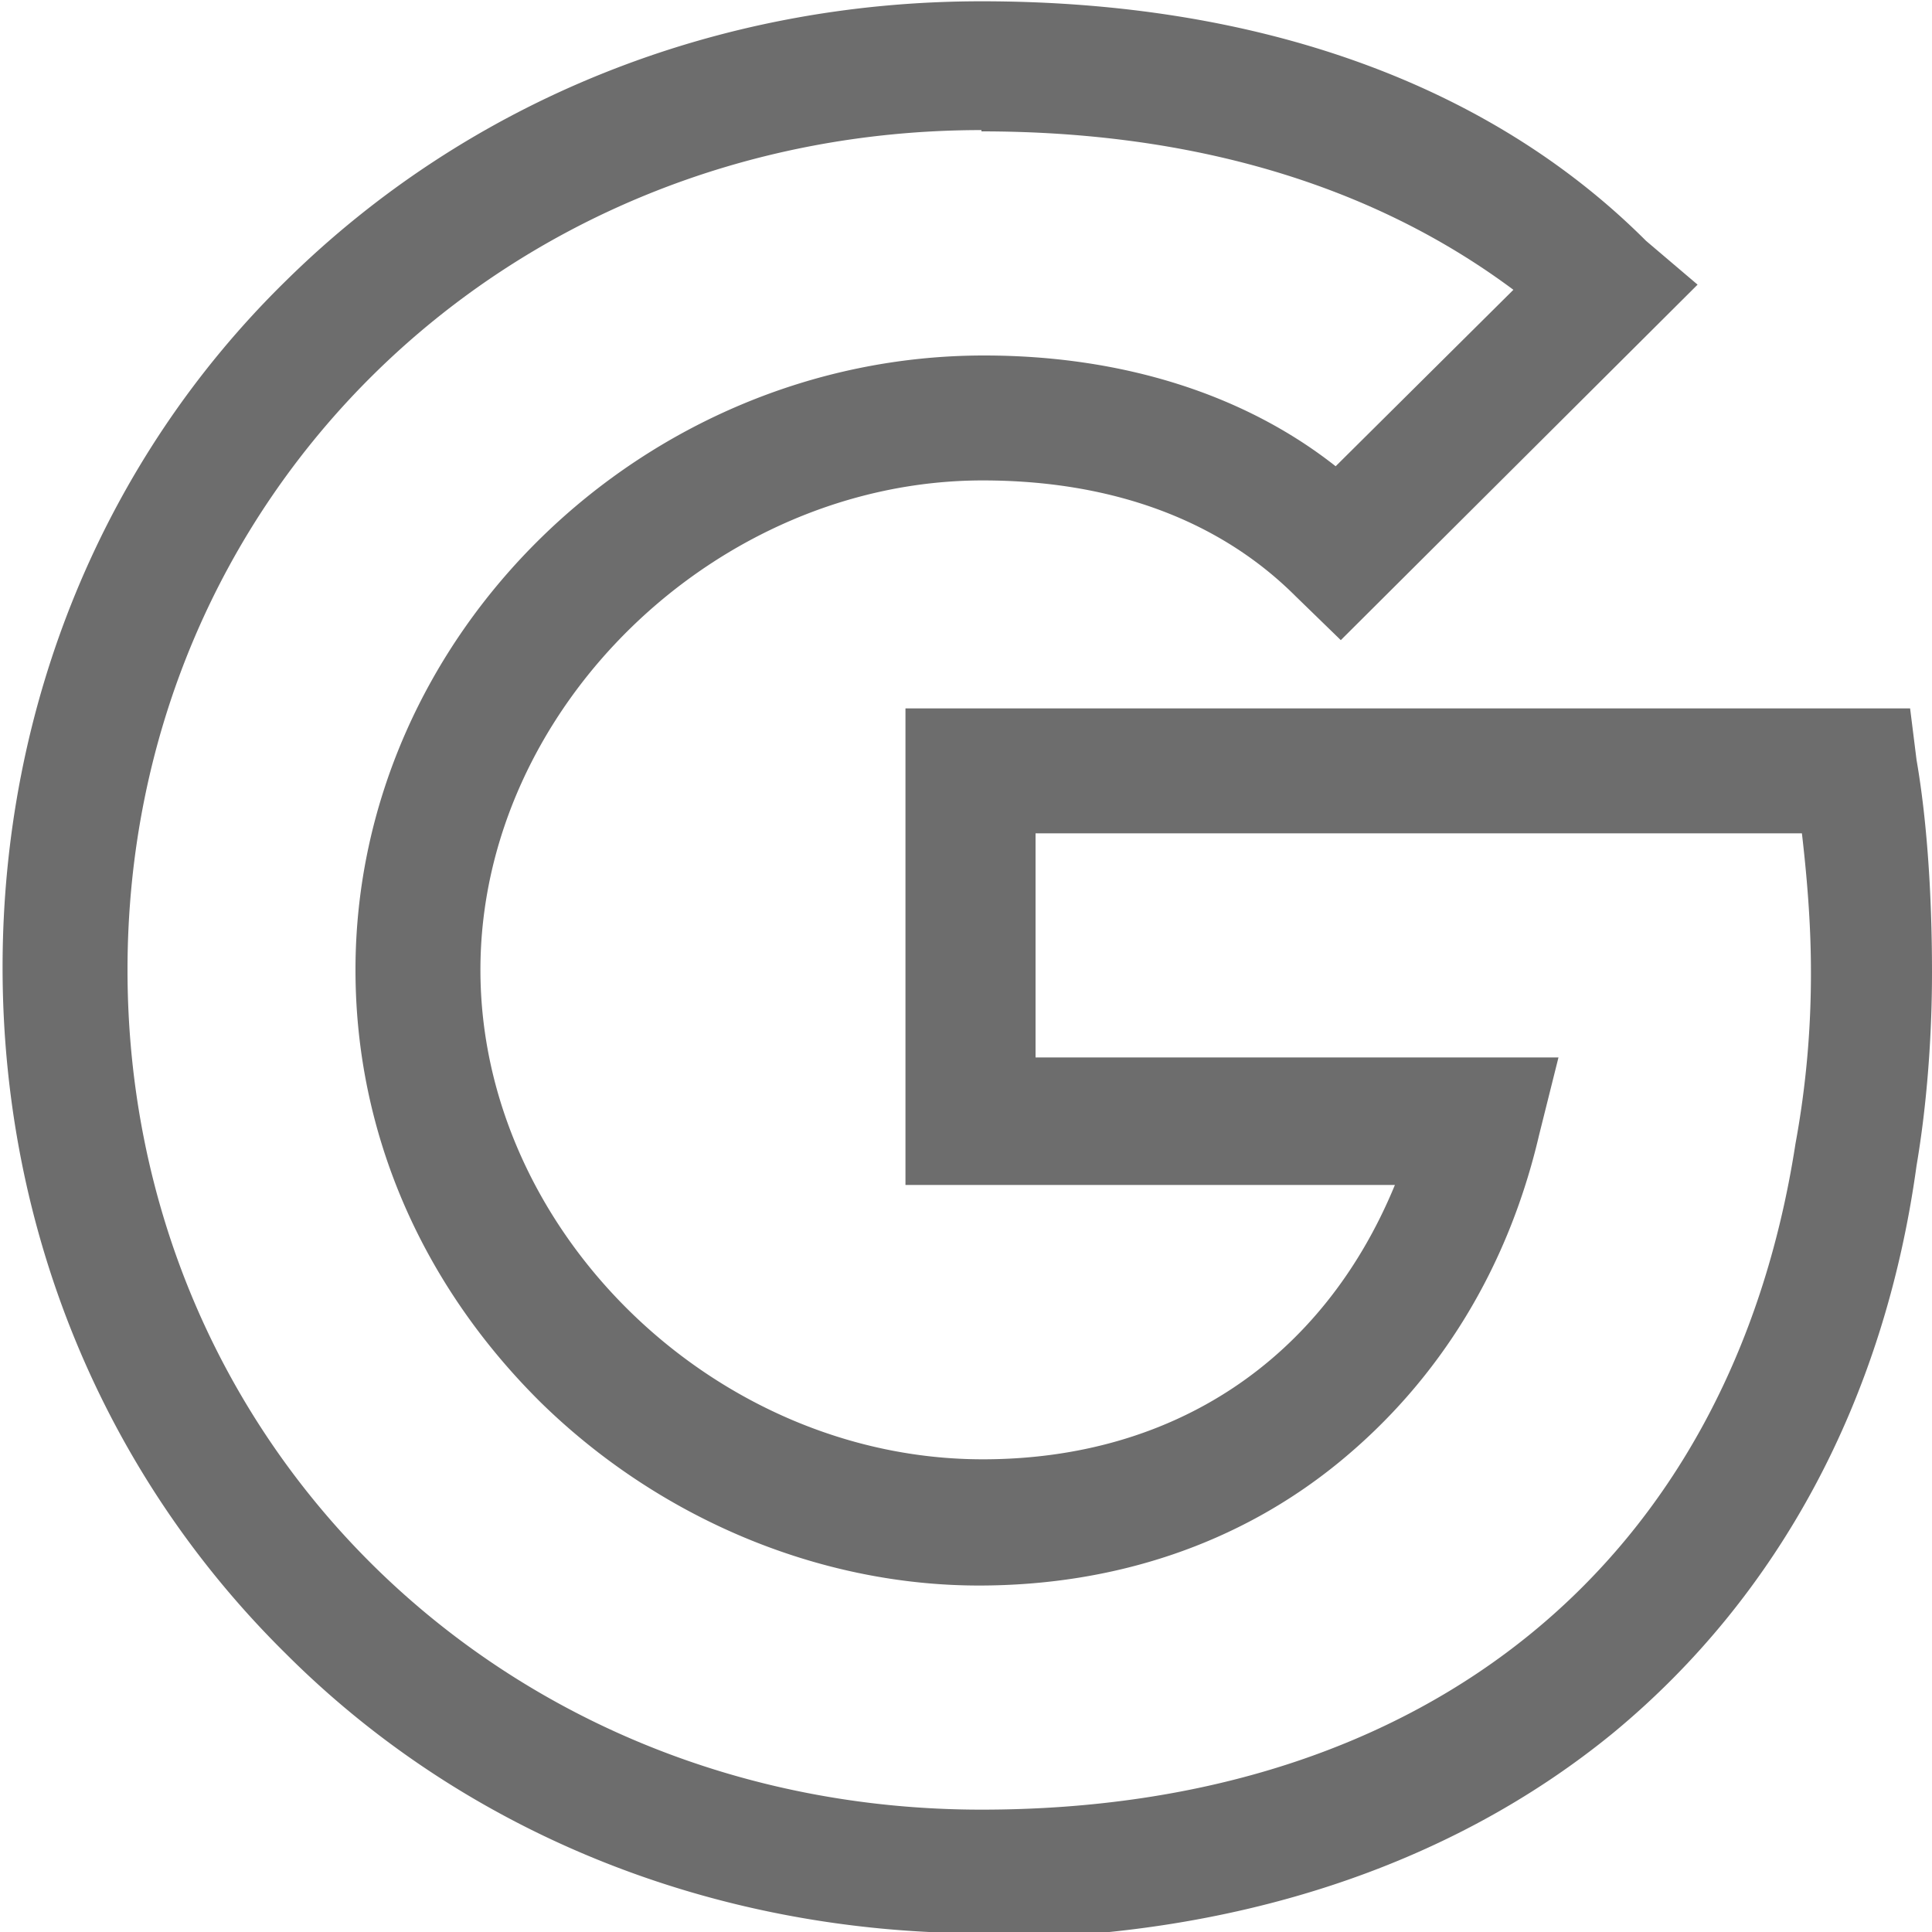 <svg xmlns="http://www.w3.org/2000/svg" width="15" height="15" viewBox="2325.24 196.19 15 15"><path fill="#6d6d6d" d="M2332.86 211.2c-2.07 0-4-.77-5.4-2.17-1.42-1.4-2.2-3.3-2.2-5.33s.78-3.94 2.2-5.33c1.42-1.4 3.34-2.17 5.4-2.17 2.15 0 3.94.64 5.16 1.86l.4.34-2.77 2.76-.35-.34c-.6-.6-1.44-.9-2.43-.9-2.07 0-3.9 1.77-3.9 3.8s1.82 3.8 3.9 3.8c1.48 0 2.64-.77 3.2-2.13h-3.8v-3.7h7.8l.05.4c.08.46.12 1.04.12 1.65 0 .5-.04 1.03-.12 1.5-.25 1.82-1.07 3.34-2.35 4.4-1.28 1.05-2.98 1.6-4.9 1.6zm0-14c-3.72 0-6.63 2.86-6.63 6.52s2.9 6.52 6.63 6.52c3.46 0 5.82-1.93 6.32-5.17a7.26 7.26 0 0 0 .12-1.34c0-.3-.02-.64-.07-1.07h-5.95v1.74h4.06l-.15.6c-.24 1.03-.77 1.9-1.55 2.54s-1.75.96-2.8.96c-1.24 0-2.48-.52-3.4-1.42-.93-.92-1.44-2.1-1.44-3.36 0-2.6 2.23-4.77 4.88-4.77 1.07 0 2.02.3 2.73.86l1.38-1.37c-1.1-.82-2.5-1.23-4.13-1.23z"/></svg>